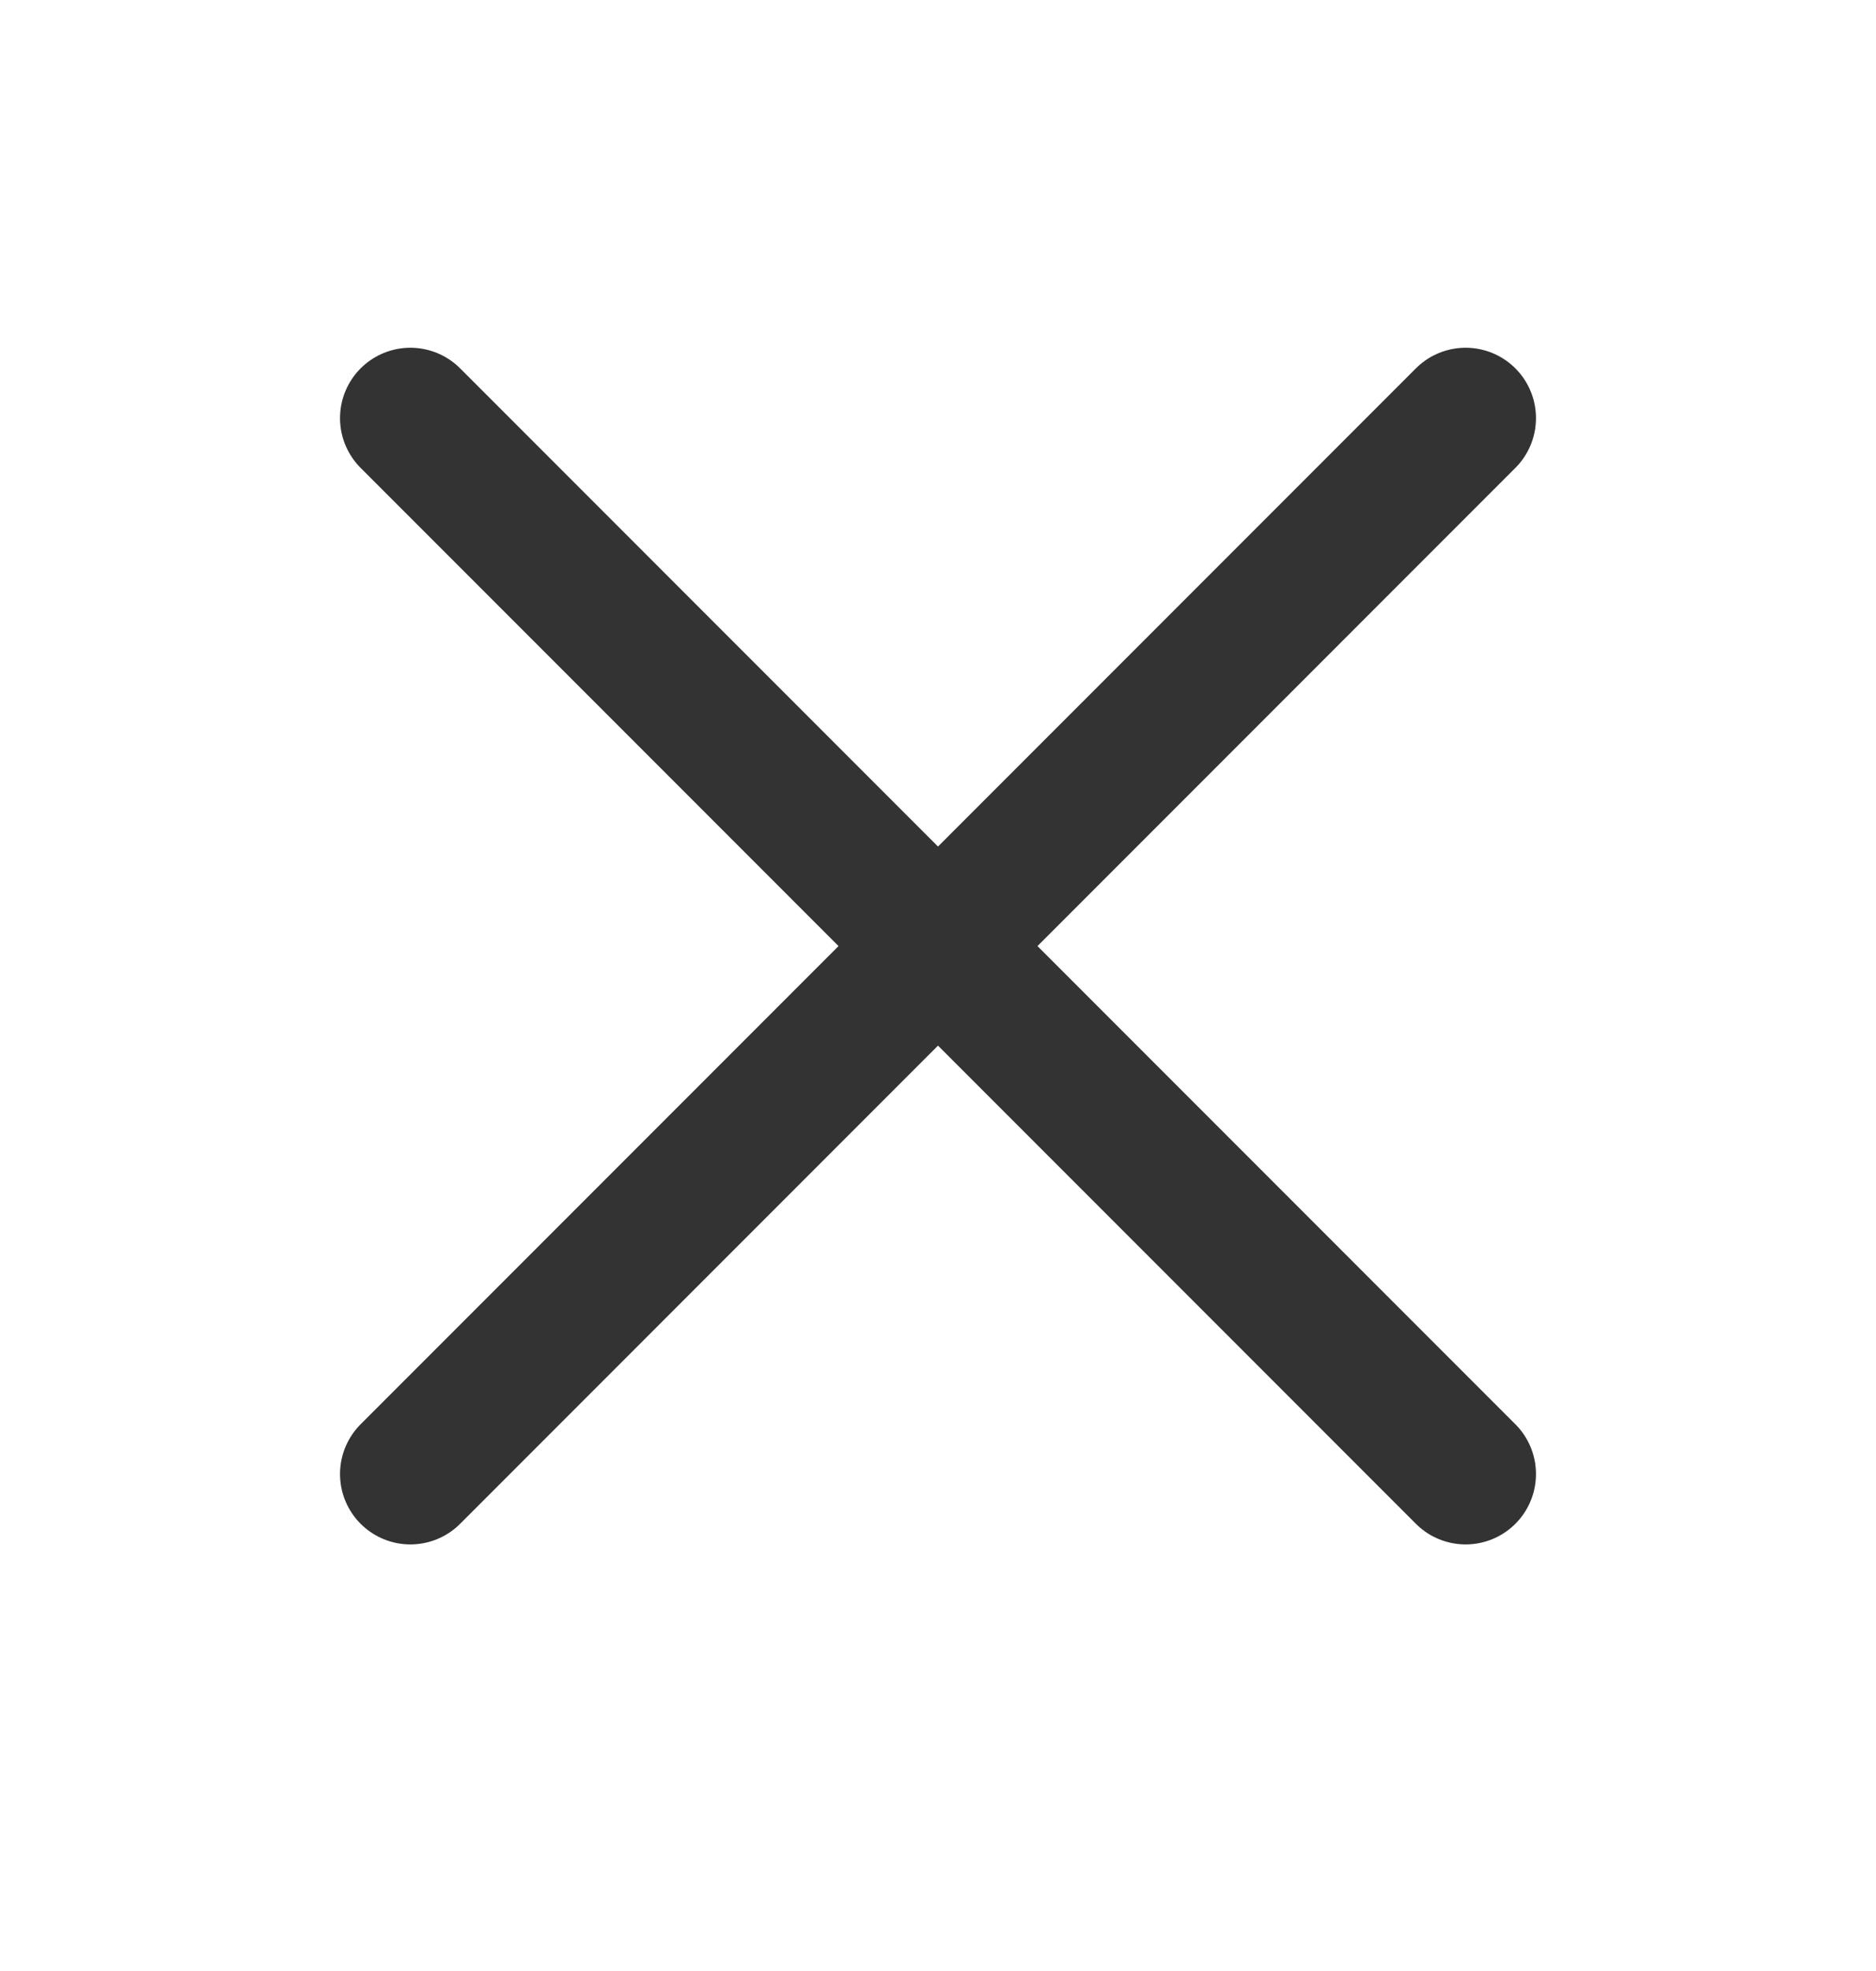 <svg width="20" height="21" viewBox="0 0 20 21" fill="none" xmlns="http://www.w3.org/2000/svg">
<path d="M15.625 4.455L4.375 15.705" stroke="#333333" stroke-width="1.5" stroke-linecap="round" stroke-linejoin="round"/>
<path d="M15.625 15.705L4.375 4.455" stroke="#333333" stroke-width="1.5" stroke-linecap="round" stroke-linejoin="round"/>
</svg>
